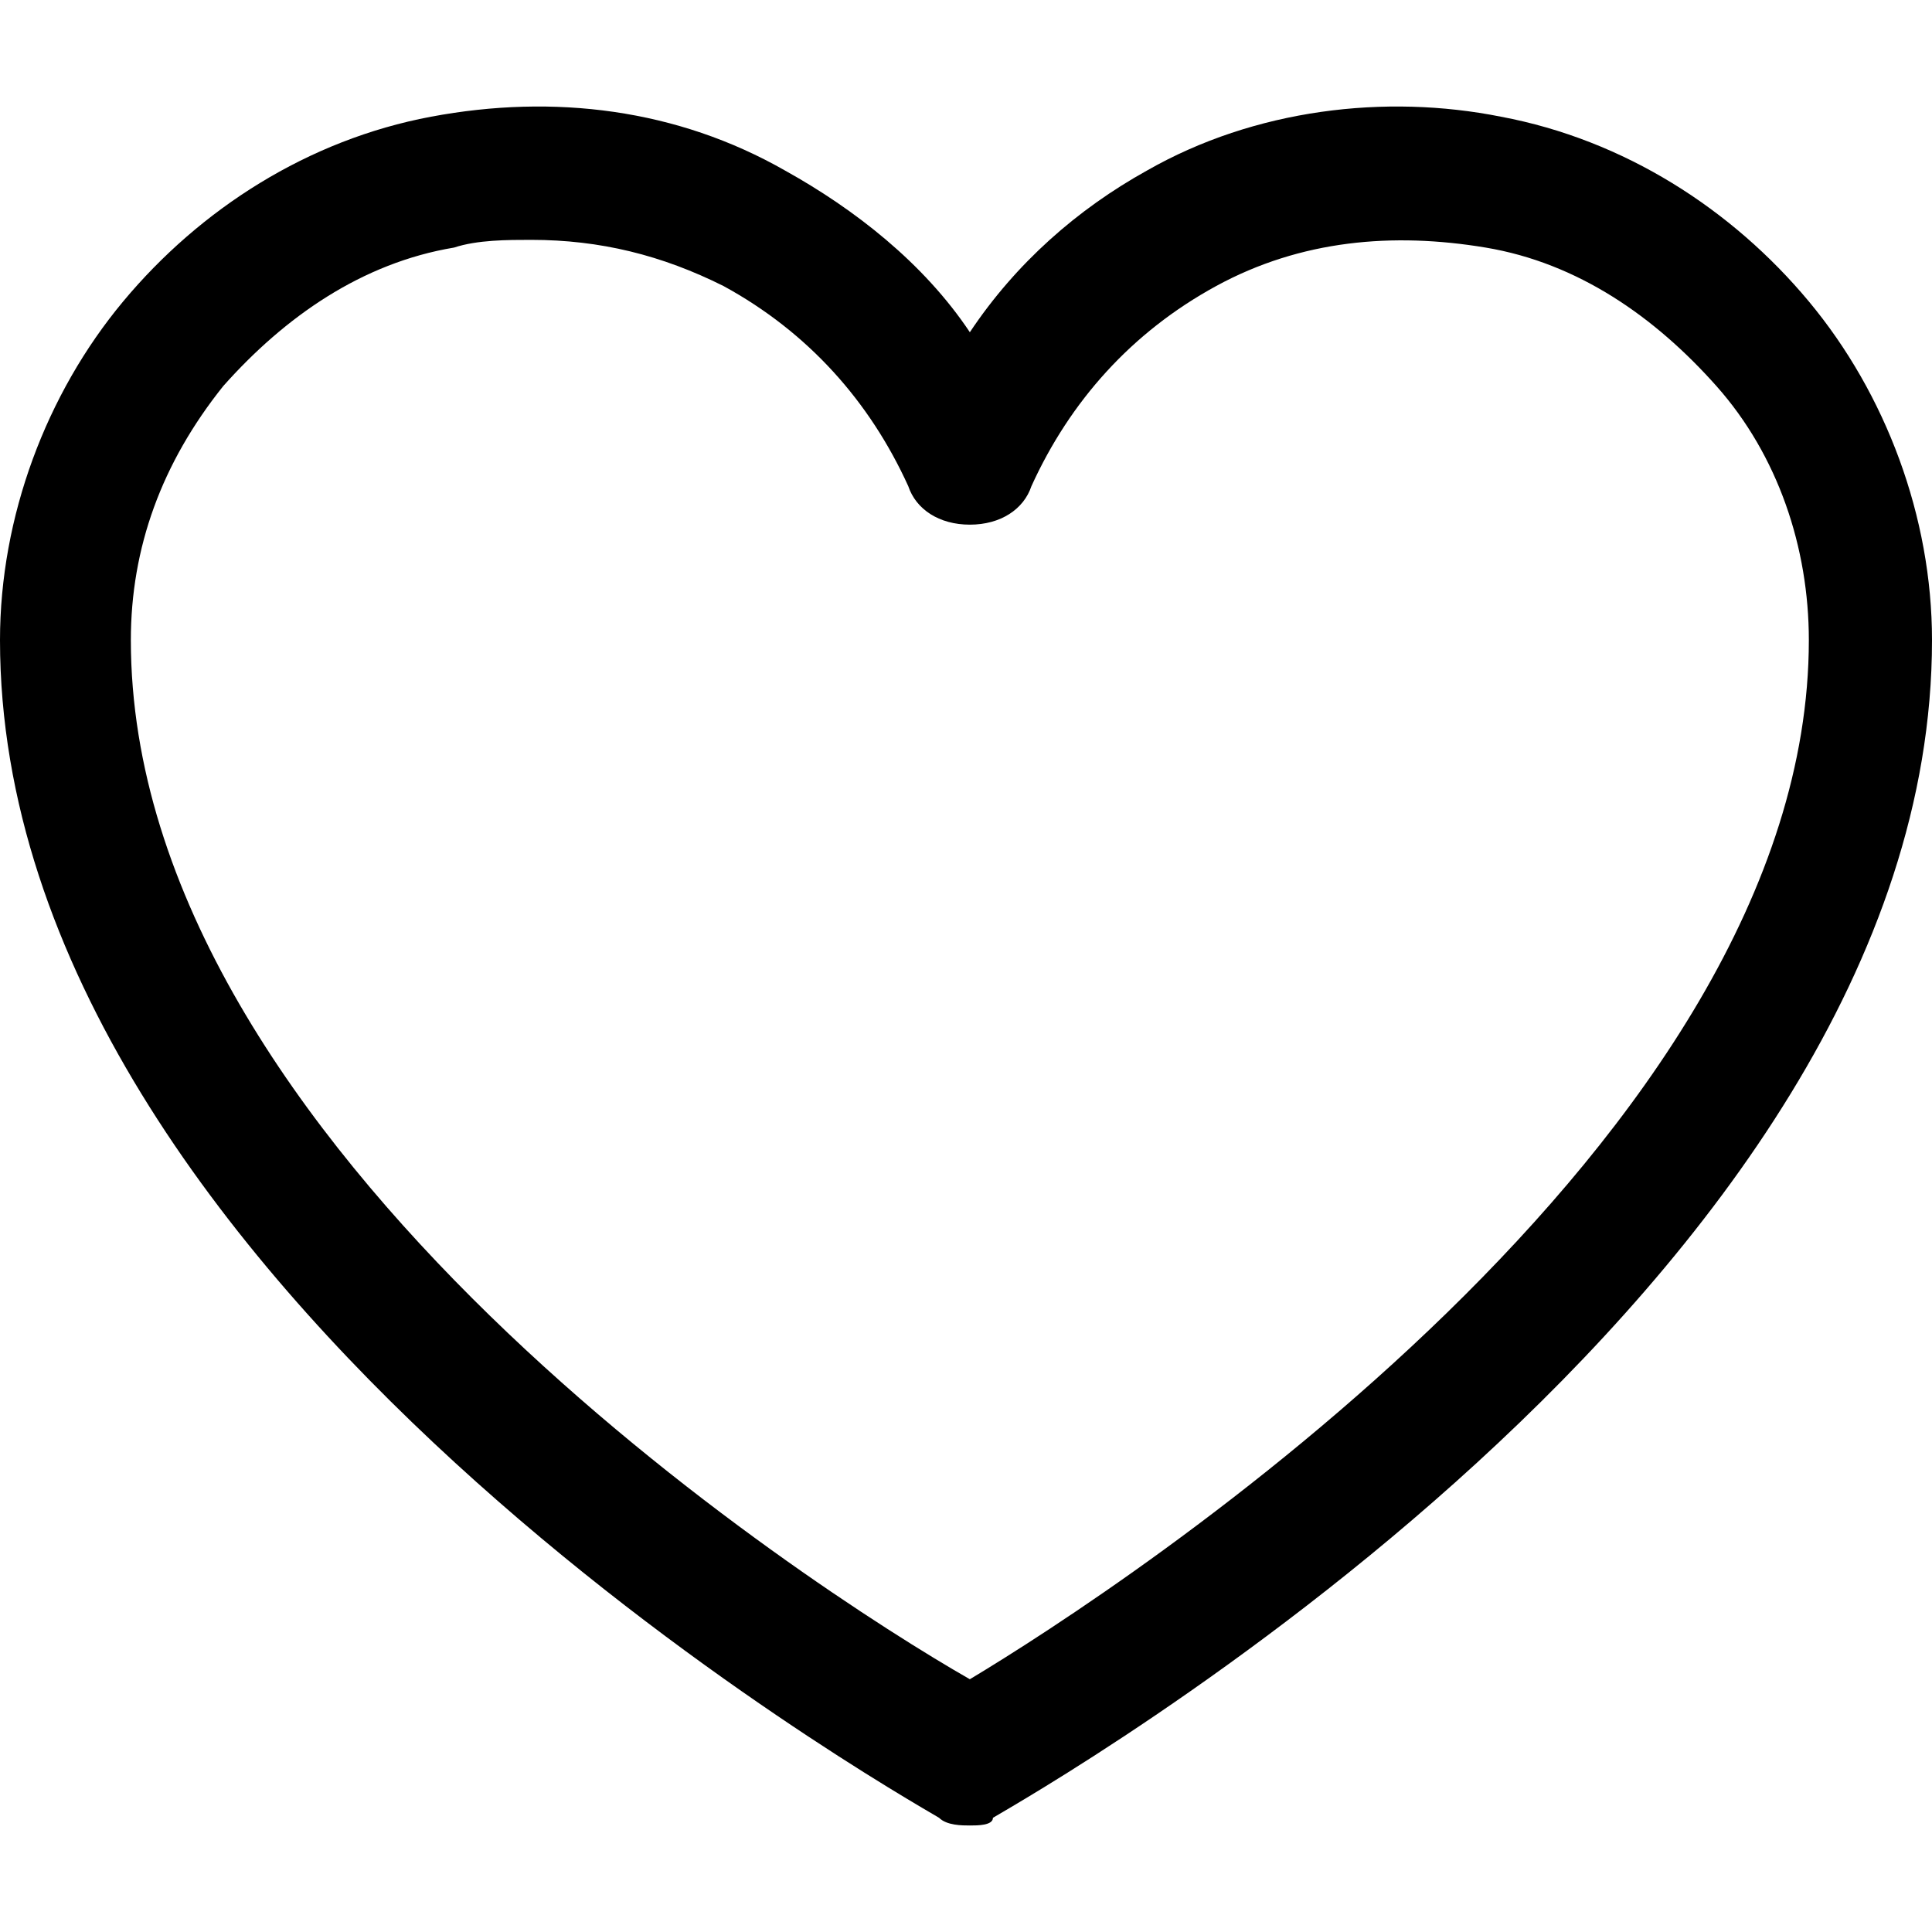 <!-- Generated by IcoMoon.io -->
<svg version="1.1" xmlns="http://www.w3.org/2000/svg" width="1024" height="1024" viewBox="0 0 1024 1024">
<title></title>
<g id="icomoon-ignore">
</g>
<path fill="#000" d="M514.040 967.546c-4.080 0-12.239 0-16.319-4.080-20.399-12.239-497.721-281.498-497.721-624.191 0-65.275 24.478-130.55 65.275-179.506s97.912-85.674 163.187-97.912c65.275-12.239 130.55-4.080 187.665 28.558 36.718 20.399 73.434 48.956 97.912 85.674 24.478-36.718 57.115-65.275 93.833-85.674 57.115-32.637 126.47-40.797 187.665-28.558 65.275 12.239 122.39 48.956 163.187 97.912s65.275 114.231 65.275 179.506c0 342.693-477.322 611.953-497.721 624.191 0 4.080-8.159 4.080-12.239 4.080zM281.498 127.13c-12.239 0-28.558 0-40.797 4.080-48.956 8.159-89.753 36.718-122.39 73.434-32.637 40.797-48.956 85.674-48.956 134.63 0 269.259 359.012 501.801 444.685 550.757 81.593-48.956 444.685-285.577 444.685-550.757 0-48.956-16.319-97.912-48.956-134.63s-73.434-65.275-122.39-73.434c-48.956-8.159-97.912-4.080-142.789 20.399s-77.514 61.196-97.912 106.072c-4.080 12.239-16.319 20.399-32.637 20.399s-28.558-8.159-32.637-20.399c-20.399-44.877-53.036-81.593-97.912-106.072-32.637-16.319-65.275-24.478-101.992-24.478z"></path>
</svg>
